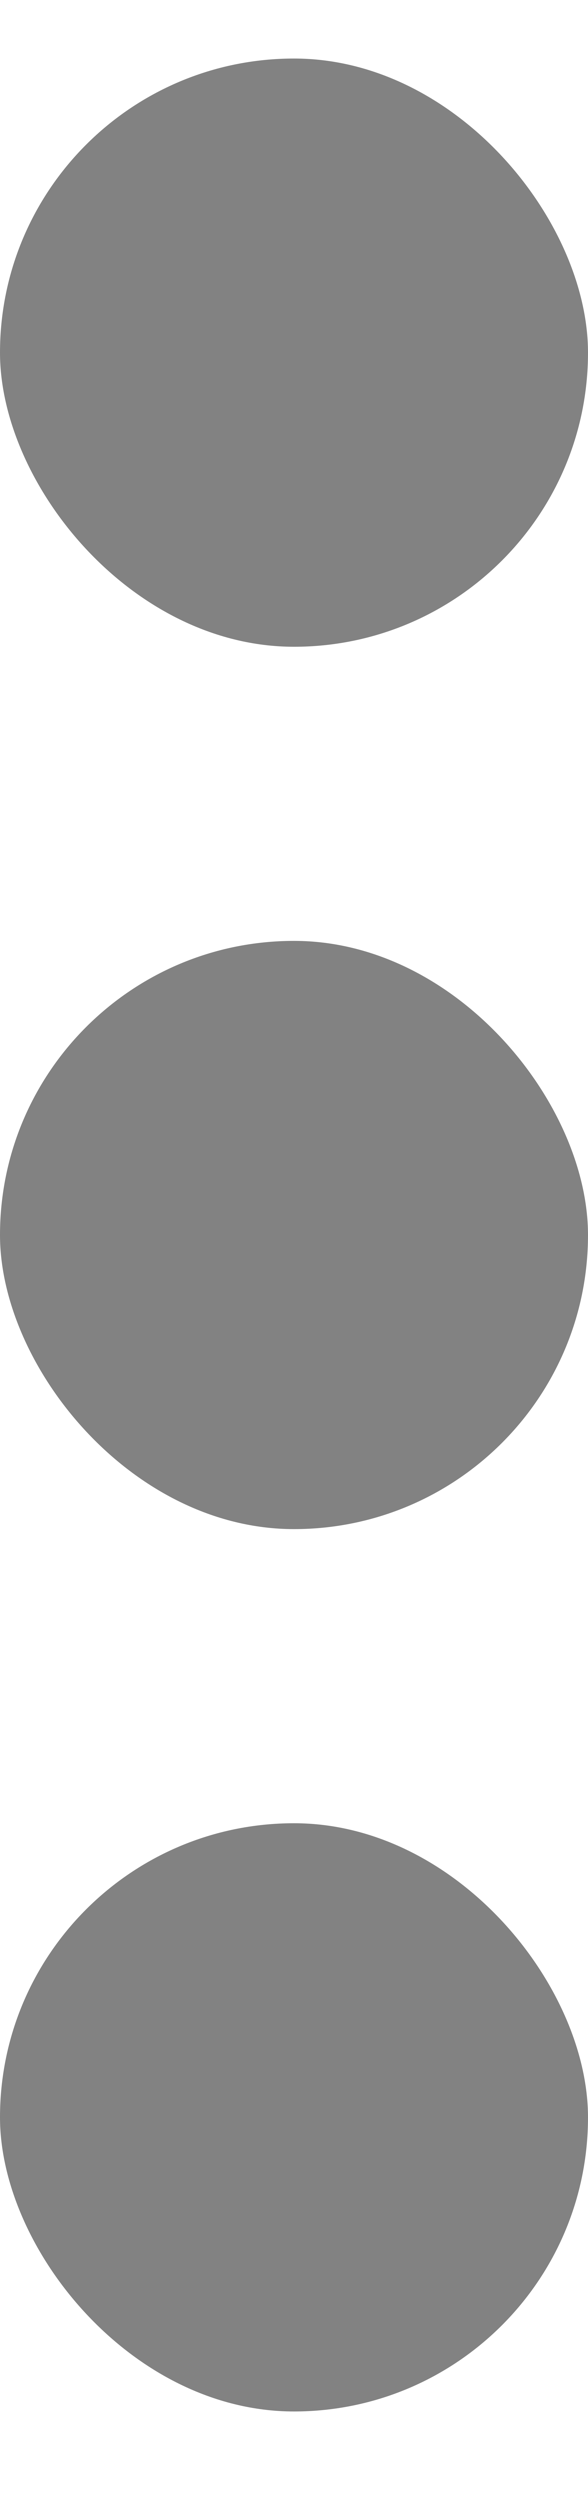<svg width="4" height="17" viewBox="0 0 4 17" fill="none" xmlns="http://www.w3.org/2000/svg">
<g id="Group 377">
<rect id="Rectangle 93" y="0.398" width="4" height="4" rx="2" fill="#828282"/>
<rect id="Rectangle 94" y="6.398" width="4" height="4" rx="2" fill="#828282"/>
<rect id="Rectangle 95" y="12.398" width="4" height="4" rx="2" fill="#828282"/>
</g>
</svg>
